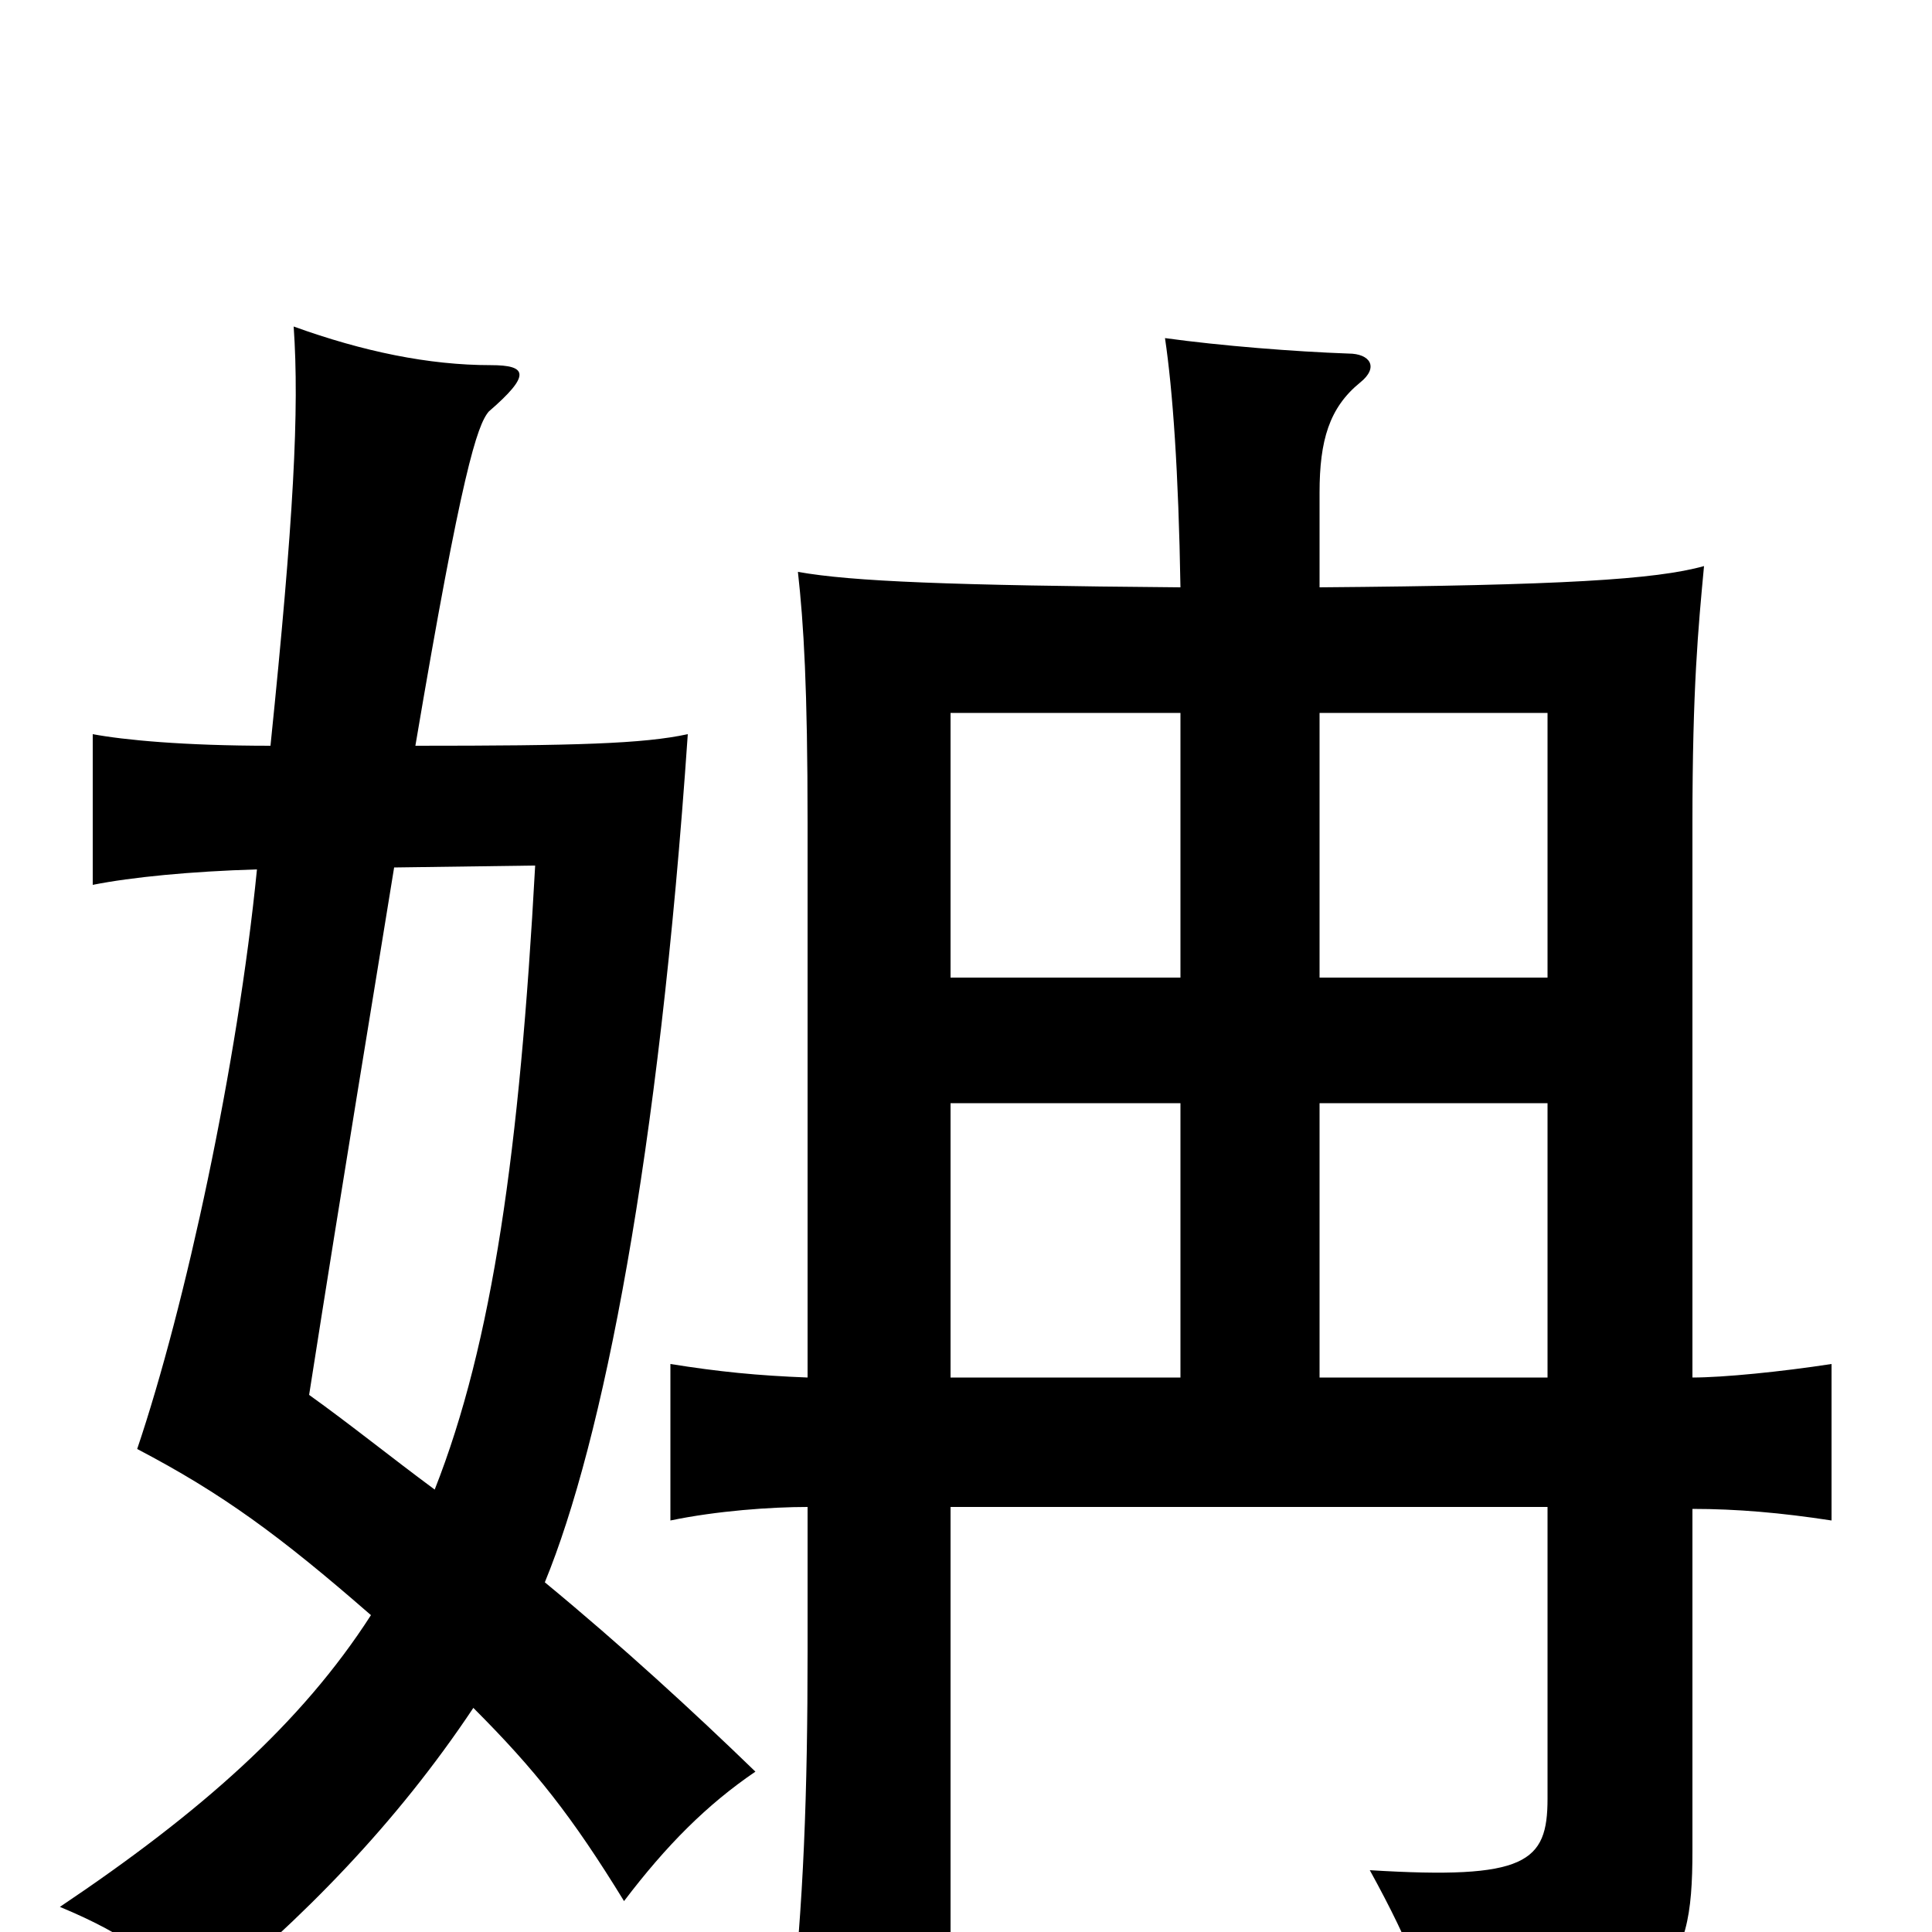 <svg xmlns="http://www.w3.org/2000/svg" viewBox="0 -1000 1000 1000">
	<path fill="#000000" d="M282 -181C312 -254 341 -401 356 -620C333 -615 298 -614 215 -614C239 -756 247 -780 253 -787C275 -806 273 -811 254 -811C222 -811 188 -818 152 -831C155 -788 152 -731 140 -614C95 -614 64 -617 48 -620V-542C68 -546 99 -549 133 -550C123 -449 96 -324 71 -250C115 -227 145 -205 192 -164C156 -108 104 -62 31 -13C67 2 83 15 102 38C157 -7 205 -56 245 -116C277 -84 296 -60 323 -16C345 -45 366 -66 391 -83C359 -114 322 -148 282 -181ZM204 -551L277 -552C269 -405 255 -305 225 -229C202 -246 181 -263 160 -278C178 -393 193 -483 204 -551ZM801 -287H683V-429H801ZM876 -219C899 -219 922 -217 948 -213V-294C922 -290 892 -287 876 -287V-574C876 -644 879 -675 882 -707C857 -700 808 -697 683 -696V-745C683 -772 688 -789 704 -802C714 -810 709 -817 698 -817C670 -818 632 -821 603 -825C607 -798 610 -756 611 -696C492 -697 441 -699 413 -704C416 -677 418 -644 418 -574V-287C392 -288 372 -290 347 -294V-213C371 -218 399 -220 418 -220V-145C418 -73 416 -14 409 47H492V-220H801V-69C801 -36 790 -27 709 -32C731 8 740 32 744 59C864 41 876 23 876 -42ZM492 -429H611V-287H492ZM611 -631V-494H492V-631ZM801 -494H683V-631H801Z"/>
</svg>